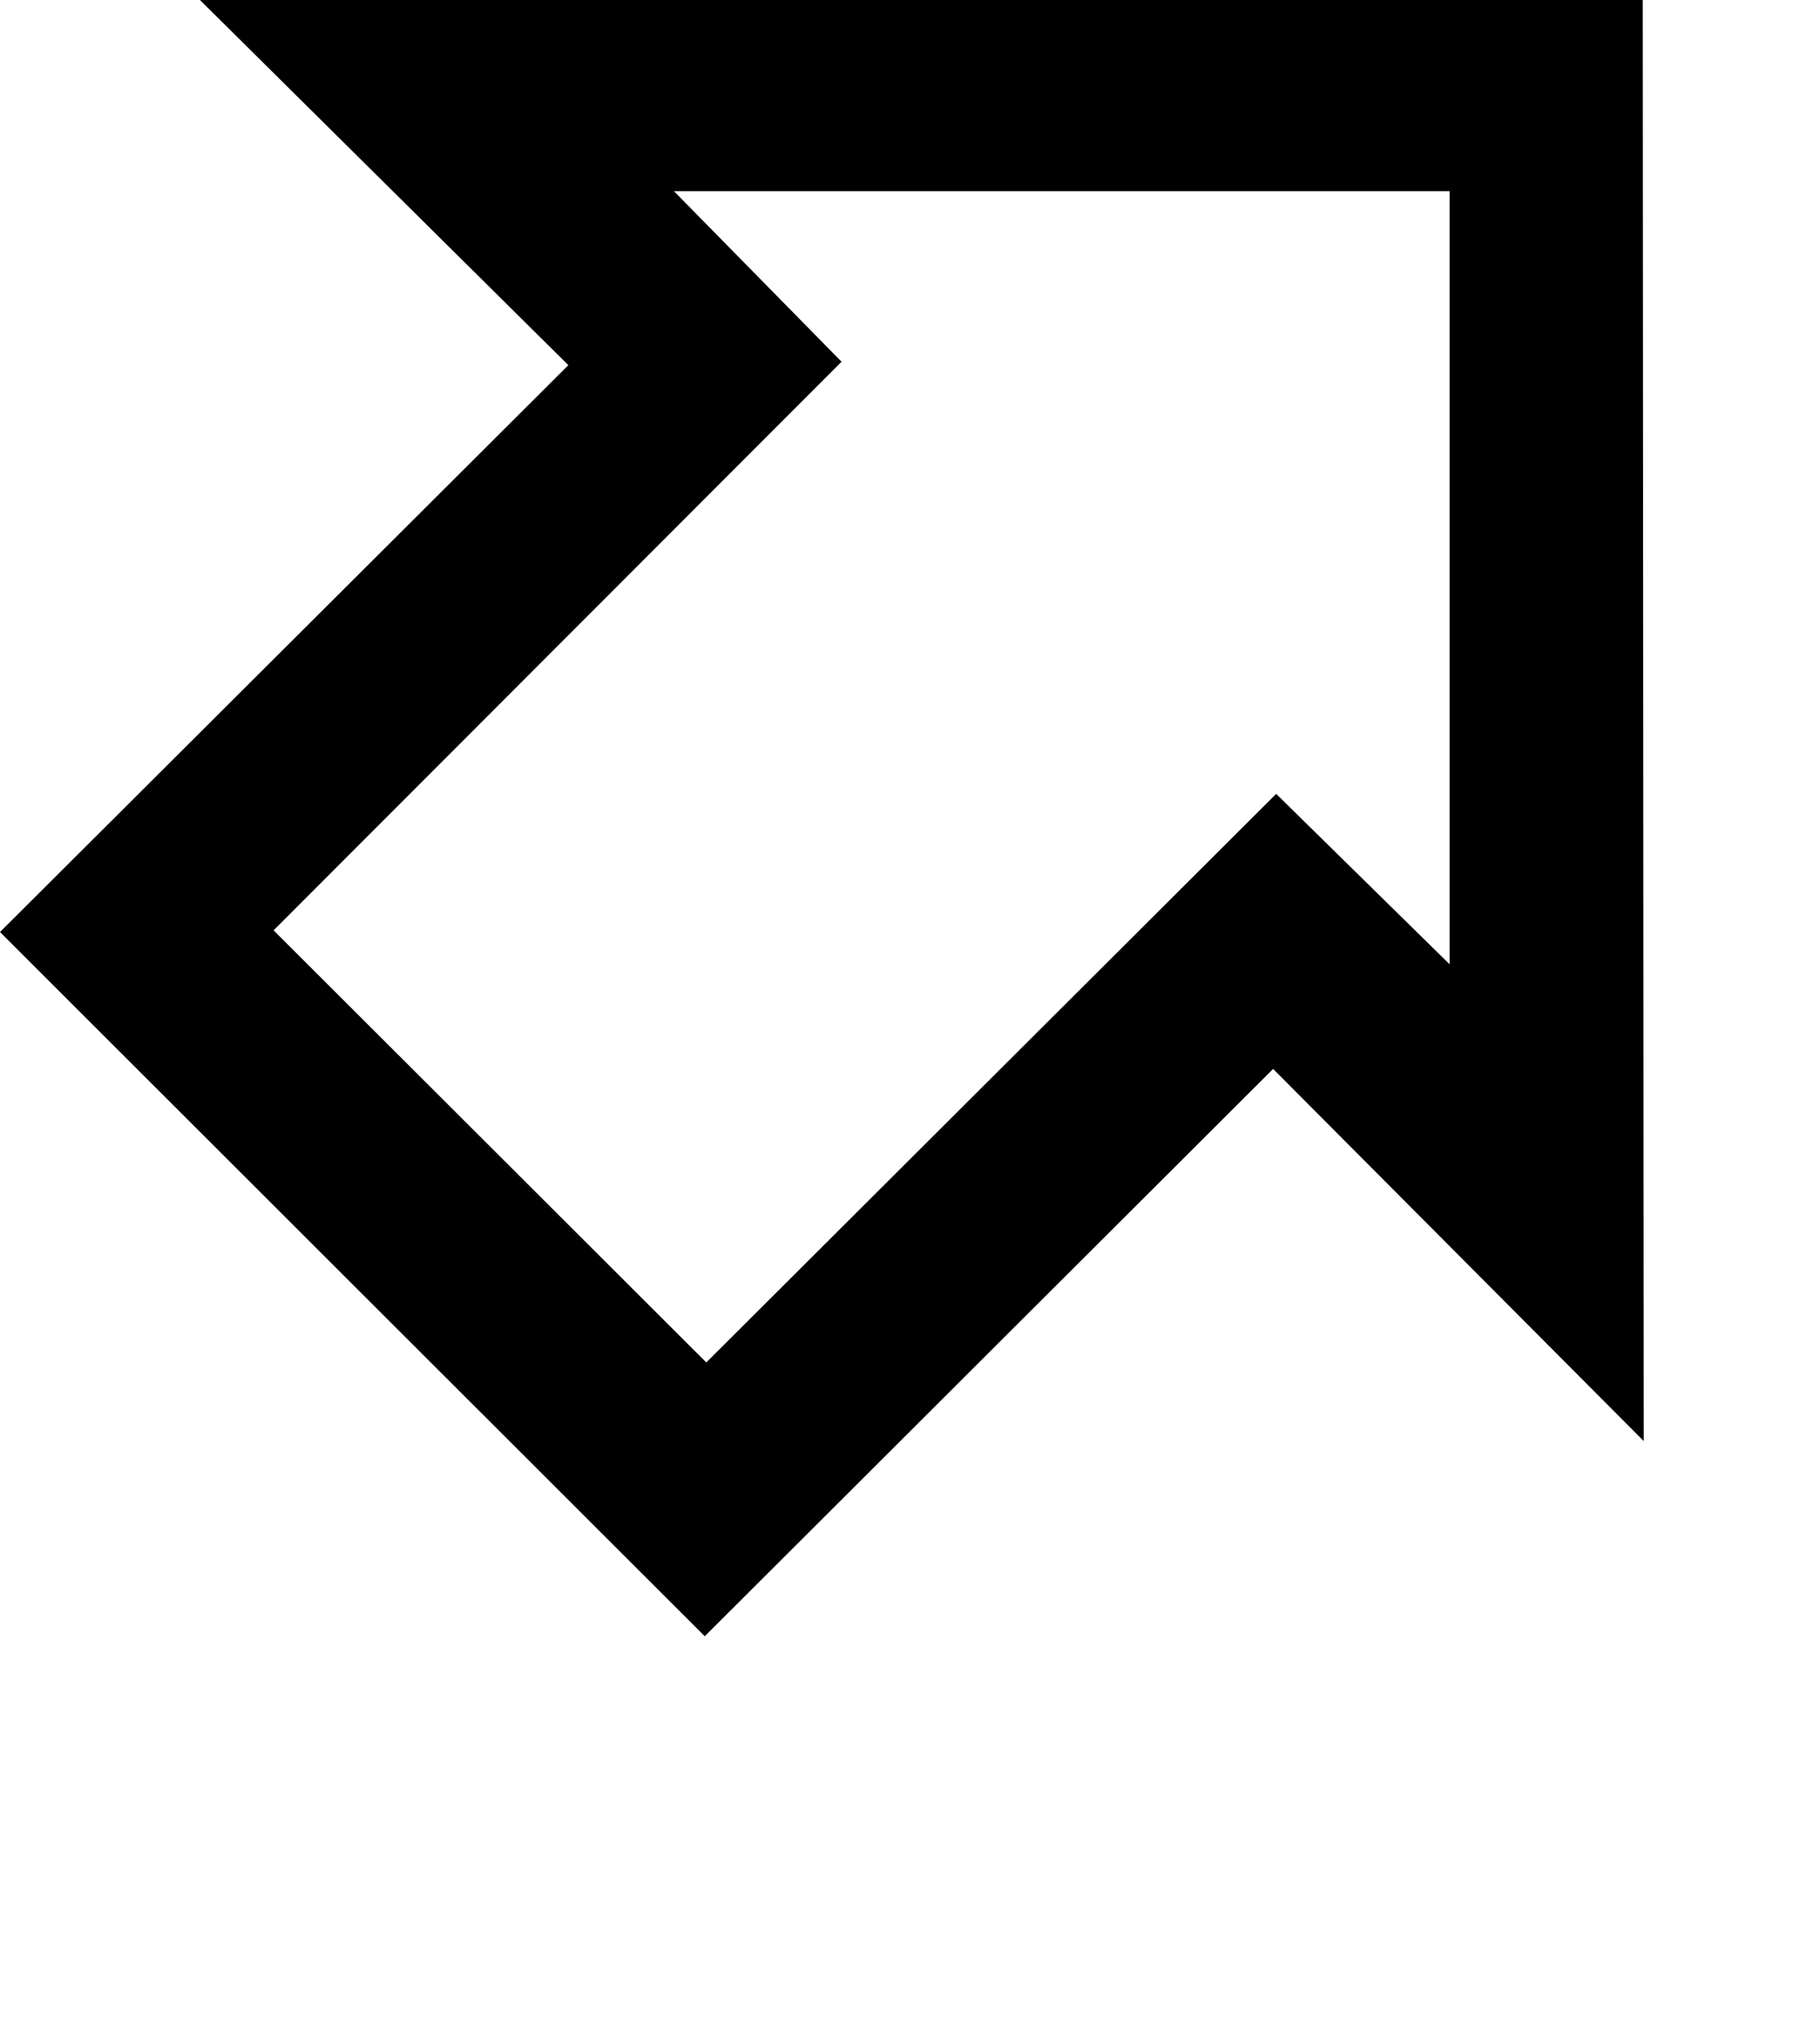 <?xml version="1.0" encoding="UTF-8" standalone="no"?>
<!-- Created with Inkscape (http://www.inkscape.org/) -->

<svg
   version="1.1"
   id="svg1"
   width="356.209"
   height="399.107"
   viewBox="0 0 356.209 399.107"
   xmlns="http://www.w3.org/2000/svg"
   xmlns:svg="http://www.w3.org/2000/svg">
  <defs
     id="defs1" />
  <g
     id="layer-MC0"
     transform="translate(-545.87,-88.344)">
    <path
       id="path1"
       d="M 829.596,125.746 V 277.002 L 795.641,243.654 684.106,354.888 599.416,270.35 710.578,159.114 677.772,125.742 Z m 37.977,244.515 -0.188,-281.916 H 585.001 l 72.108,71.439 -111.239,110.901 137.935,137.769 111.236,-110.989 z"
       style="fill:#000000;fill-opacity:1;fill-rule:nonzero;stroke:none;stroke-width:1.333" />
  </g>
</svg>
